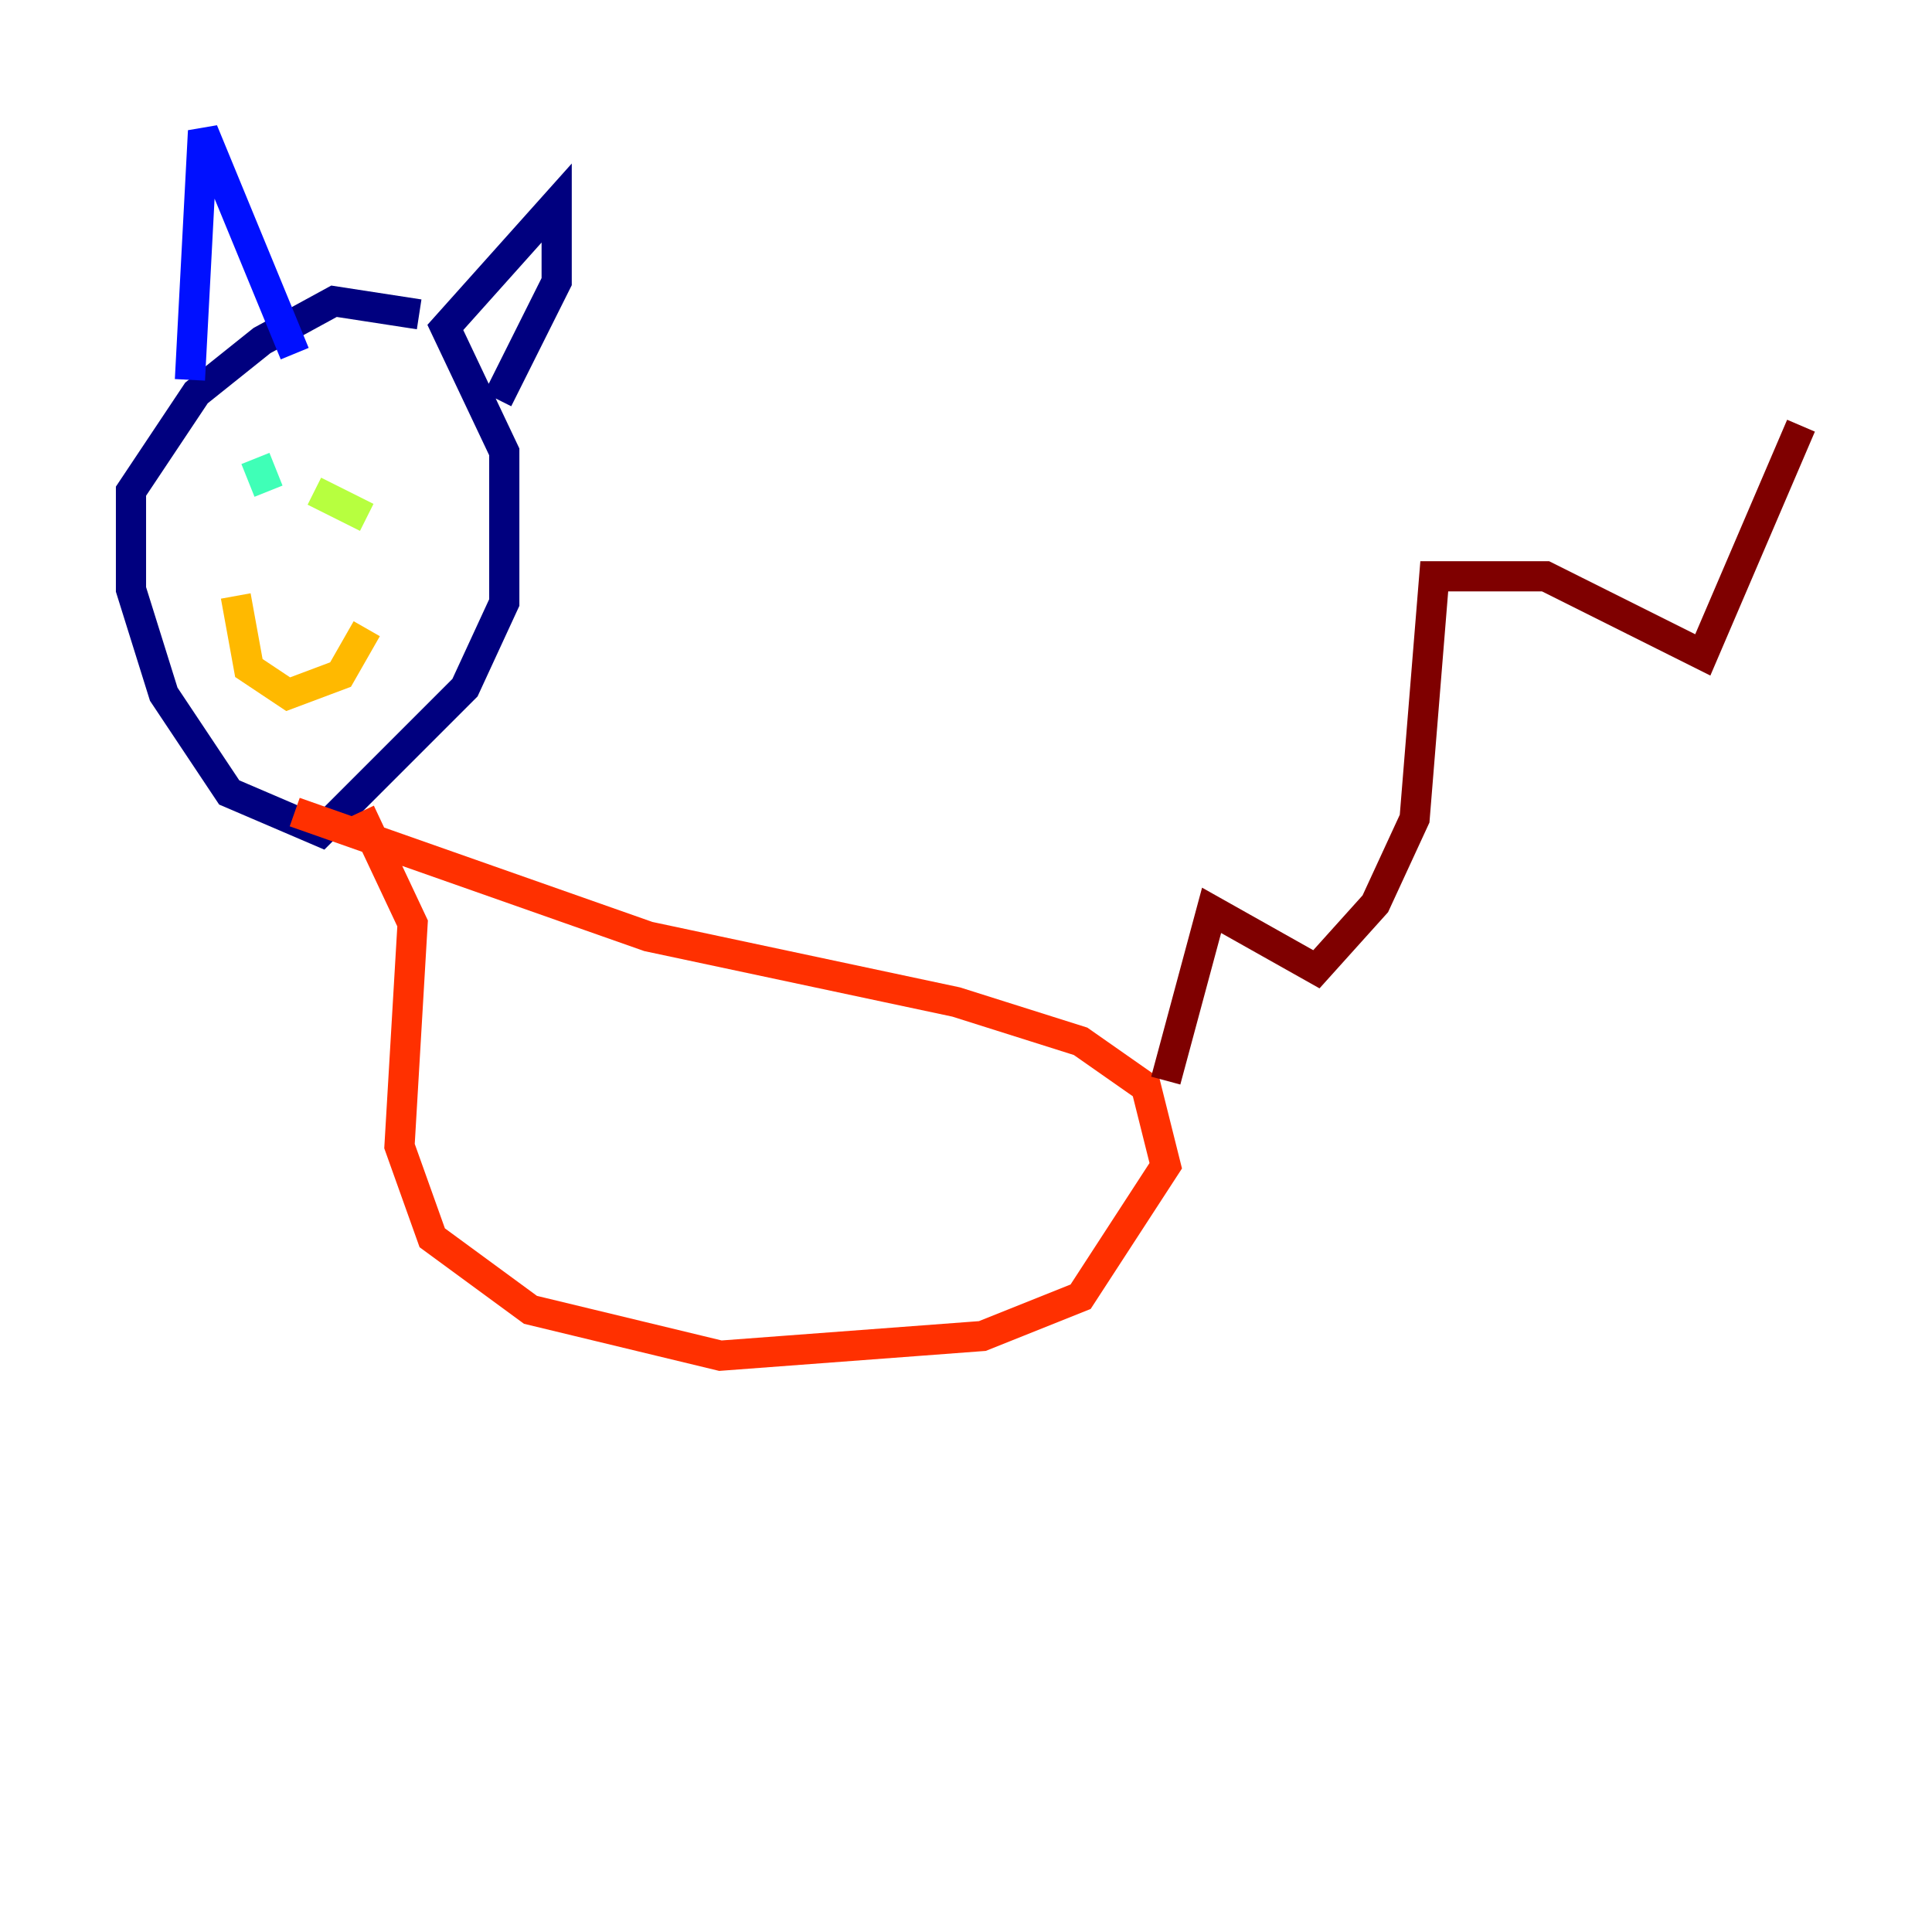 <?xml version="1.0" encoding="utf-8" ?>
<svg baseProfile="tiny" height="128" version="1.2" viewBox="0,0,128,128" width="128" xmlns="http://www.w3.org/2000/svg" xmlns:ev="http://www.w3.org/2001/xml-events" xmlns:xlink="http://www.w3.org/1999/xlink"><defs /><polyline fill="none" points="27.77,20.827 22.129,19.959 17.356,22.563 13.017,26.034 8.678,32.542 8.678,39.051 10.848,45.993 15.186,52.502 21.261,55.105 30.807,45.559 33.41,39.919 33.41,29.939 29.505,21.695 36.881,13.451 36.881,18.658 32.976,26.468" stroke="#00007f" stroke-width="2" /><polyline fill="none" points="12.583,25.166 13.451,8.678 19.525,23.43" stroke="#0010ff" stroke-width="2" /><polyline fill="none" points="17.356,31.675 17.356,31.675" stroke="#00a4ff" stroke-width="2" /><polyline fill="none" points="16.922,30.373 17.79,32.542" stroke="#3fffb7" stroke-width="2" /><polyline fill="none" points="20.827,32.542 24.298,34.278" stroke="#b7ff3f" stroke-width="2" /><polyline fill="none" points="15.62,39.485 16.488,44.258 19.091,45.993 22.563,44.691 24.298,41.654" stroke="#ffb900" stroke-width="2" /><polyline fill="none" points="19.525,53.803 42.956,62.047 63.349,66.386 71.593,68.99 75.932,72.027 77.234,77.234 71.593,85.912 65.085,88.515 47.729,89.817 35.146,86.78 28.637,82.007 26.468,75.932 27.336,61.18 23.864,53.803" stroke="#ff3000" stroke-width="2" /><polyline fill="none" points="77.234,71.593 80.271,60.312 87.214,64.217 91.119,59.878 93.722,54.237 95.024,38.183 102.4,38.183 112.814,43.39 119.322,28.203" stroke="#7f0000" stroke-width="2" /></svg>